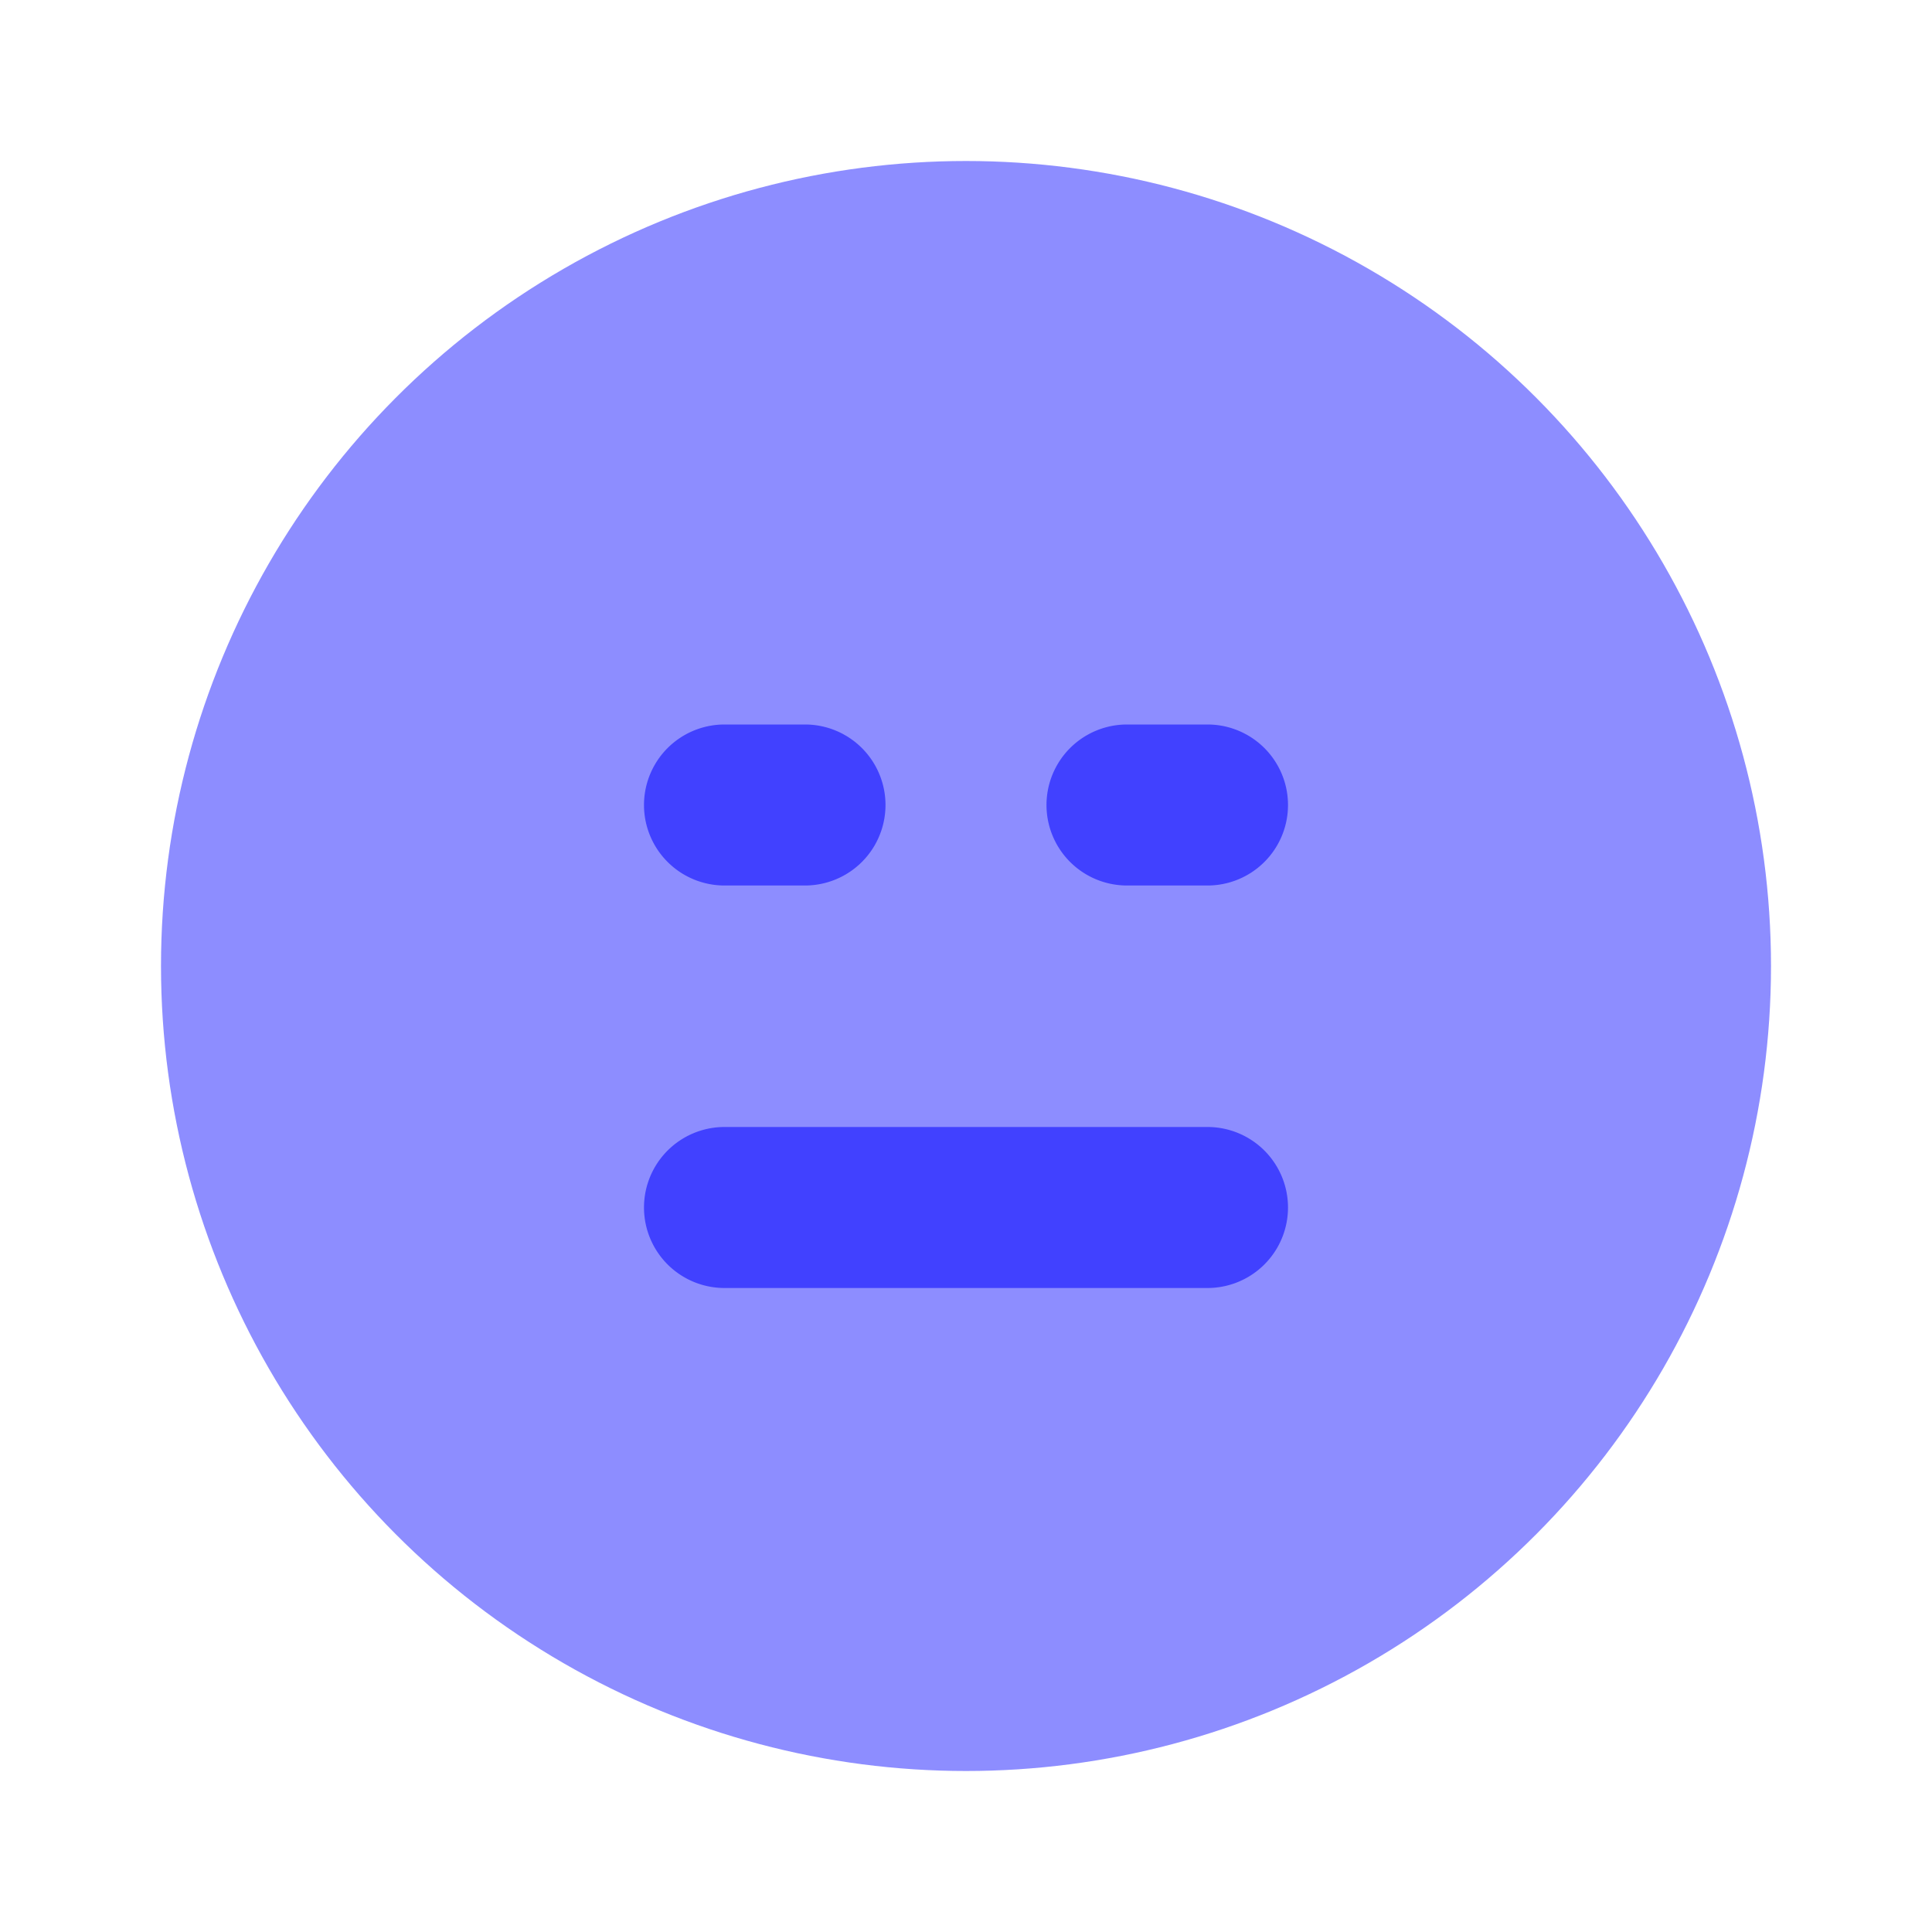 <svg xmlns="http://www.w3.org/2000/svg" data-name="Layer 1" viewBox="0 0 24 24"><circle cx="12" cy="12" r="10" fill="#8d8dff"/><path fill="#4141ff" d="M15 16H9a1 1 0 0 1 0-2h6a1 1 0 0 1 0 2zM15 11H14a1 1 0 0 1 0-2h1a1 1 0 0 1 0 2zM10 11H9A1 1 0 0 1 9 9h1a1 1 0 0 1 0 2z"/></svg>